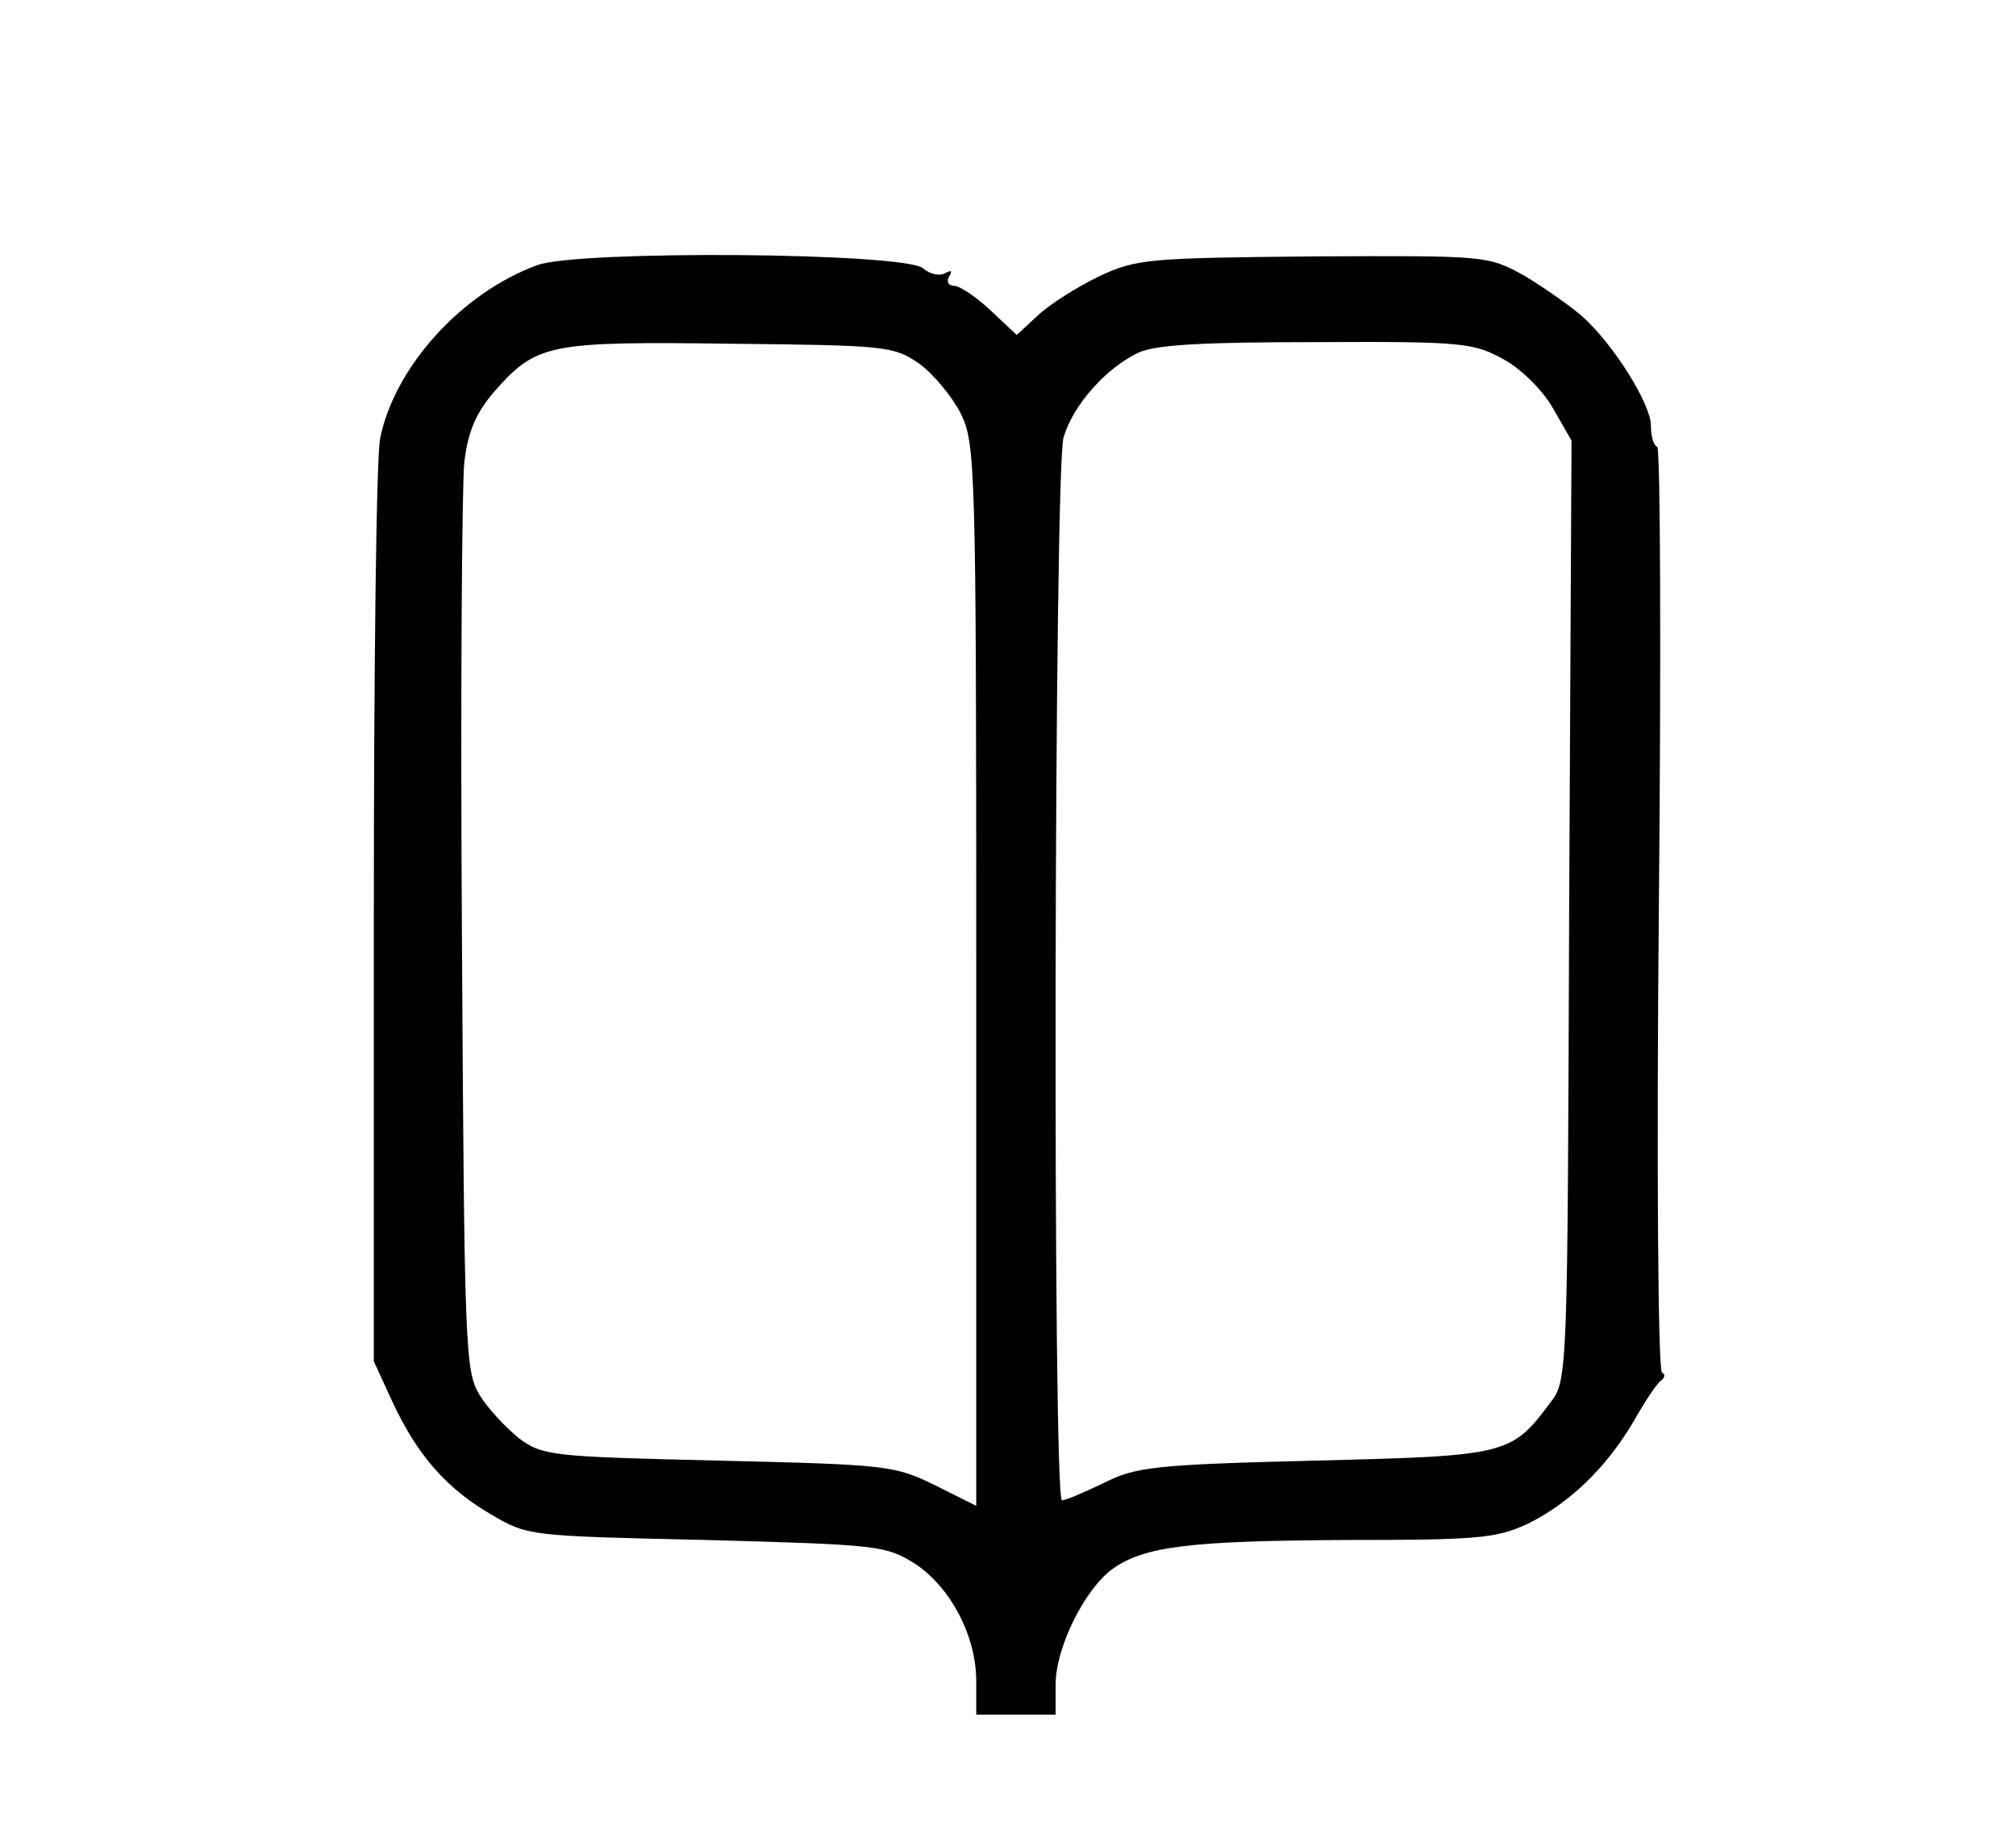 <?xml version="1.0" standalone="no"?>
<!DOCTYPE svg PUBLIC "-//W3C//DTD SVG 20010904//EN"
 "http://www.w3.org/TR/2001/REC-SVG-20010904/DTD/svg10.dtd">
<svg version="1.0" xmlns="http://www.w3.org/2000/svg"
 width="254pt" height="231pt" viewBox="0 0 254 231"
 preserveAspectRatio="xMidYMid meet">

<g transform="translate(0,231) scale(0.1,-0.1)"
fill="#000000" stroke="none">
<path d="M677 1976 c-96 -35 -180 -129 -198 -218 -5 -24 -8 -295 -8 -603 l0
-560 23 -50 c31 -67 68 -110 125 -143 46 -27 48 -27 271 -32 218 -6 226 -7
263 -30 45 -30 77 -91 77 -148 l0 -42 50 0 50 0 0 38 c0 46 36 119 71 145 40
29 97 36 297 37 162 0 187 2 226 20 53 26 99 70 134 129 14 25 30 49 35 52 5
4 5 8 1 10 -5 2 -7 262 -4 582 3 319 2 581 -2 584 -5 2 -8 14 -8 27 0 27 -47
102 -86 137 -16 14 -49 37 -74 52 -46 25 -46 25 -265 24 -207 -2 -223 -3 -270
-25 -27 -13 -62 -35 -77 -49 l-27 -25 -33 31 c-18 17 -39 31 -46 31 -7 0 -10
5 -6 12 4 7 3 8 -5 4 -6 -4 -19 -2 -28 6 -24 20 -434 23 -486 4z m481 -124
c18 -13 41 -41 52 -62 19 -38 20 -61 20 -708 l0 -669 -52 26 c-51 25 -61 26
-273 31 -210 5 -221 6 -251 28 -16 13 -39 37 -50 55 -18 30 -19 59 -22 577 -2
300 0 569 3 598 5 40 15 62 38 89 53 60 68 63 297 60 197 -2 206 -3 238 -25z
m737 5 c22 -12 50 -40 62 -62 l23 -40 -3 -592 c-2 -580 -2 -592 -23 -619 -50
-67 -54 -68 -297 -74 -203 -5 -226 -8 -266 -28 -25 -12 -48 -22 -53 -22 -12 0
-10 1298 2 1339 12 41 54 88 95 107 22 10 84 13 225 13 184 1 197 -1 235 -22z"/>
</g>
</svg>
